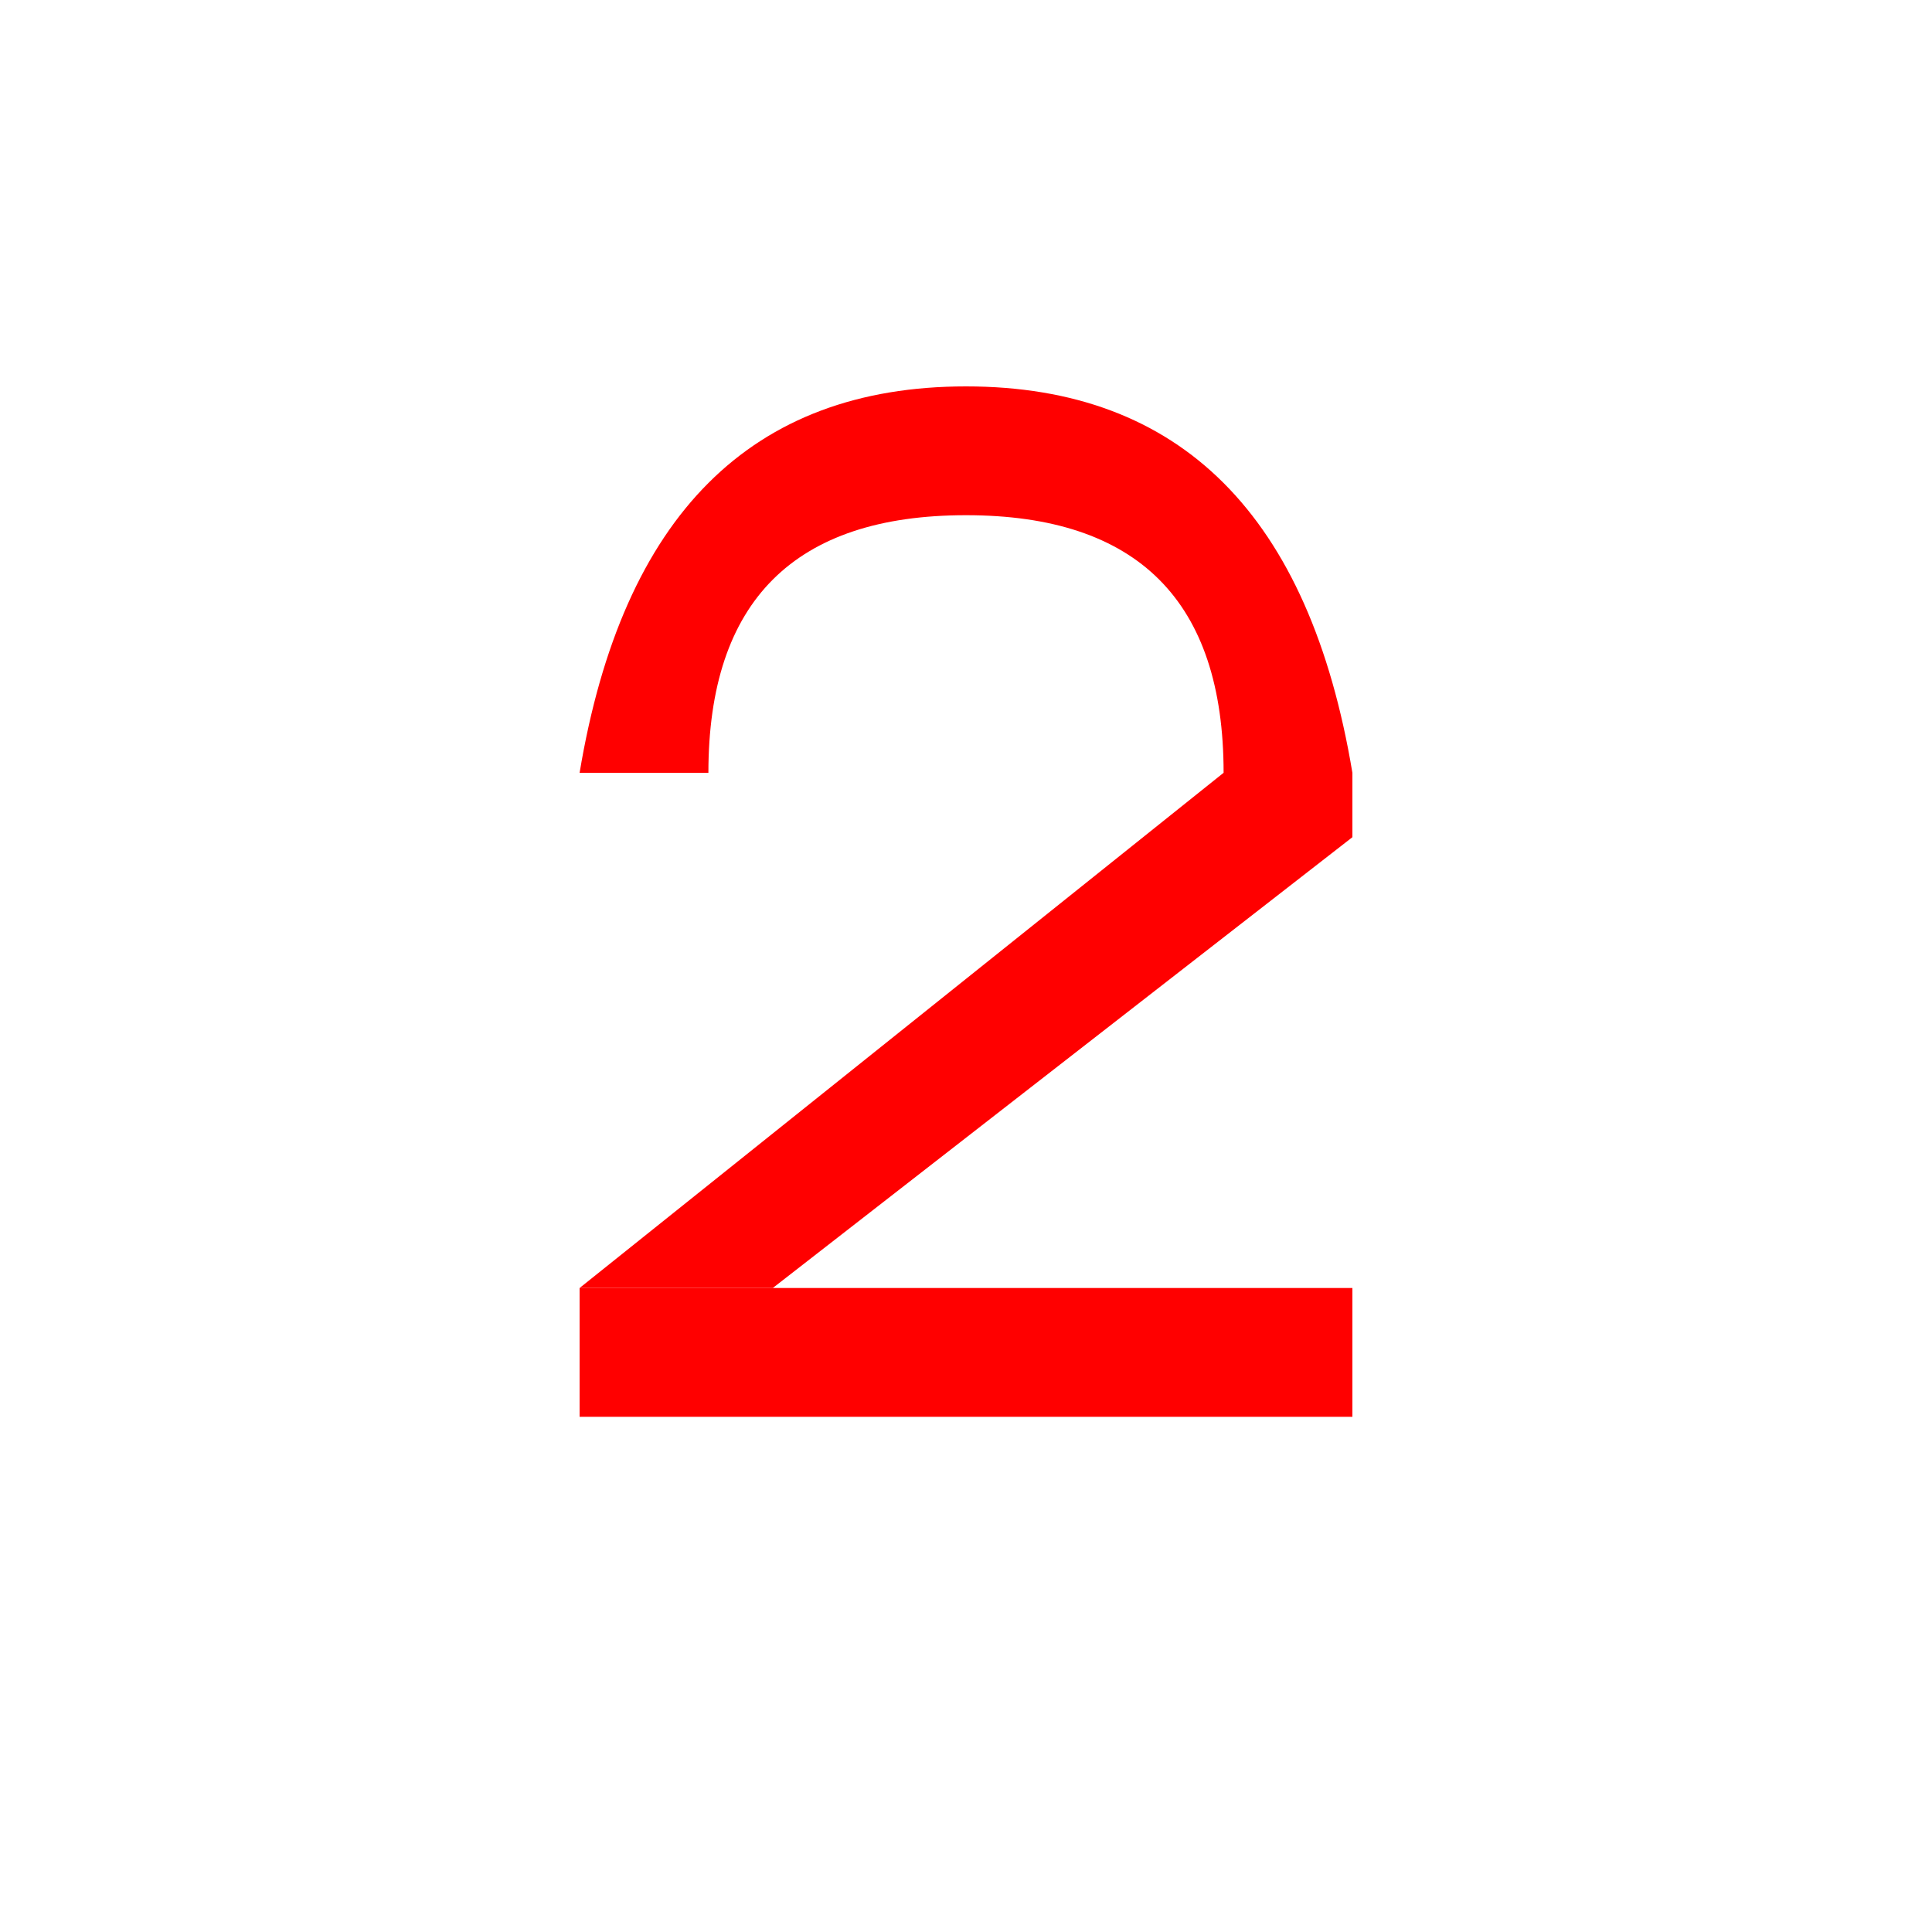 <?xml version="1.0" standalone="no"?>
<!DOCTYPE svg PUBLIC "-//W3C//DTD SVG 1.1//EN"
        "http://www.w3.org/Graphics/SVG/1.1/DTD/svg11.dtd">

<svg width="150" height="150" version="1.1" xmlns="http://www.w3.org/2000/svg">
    <title>RedNumber2</title>
    <g transform="translate(5,10)">
         <path fill="red" d="M40,50 Q45,20 70,20 Q95,20 100,50 L90,50 Q90,30 70,30 Q50,30 50,50 L40,50"/>

        <path fill="red" d="M100,50 L100,55 L55,90 L40,90 L90,50"/>

        <rect x="40" y="90" width="60" height="10" fill="red"/>
    </g>
</svg>